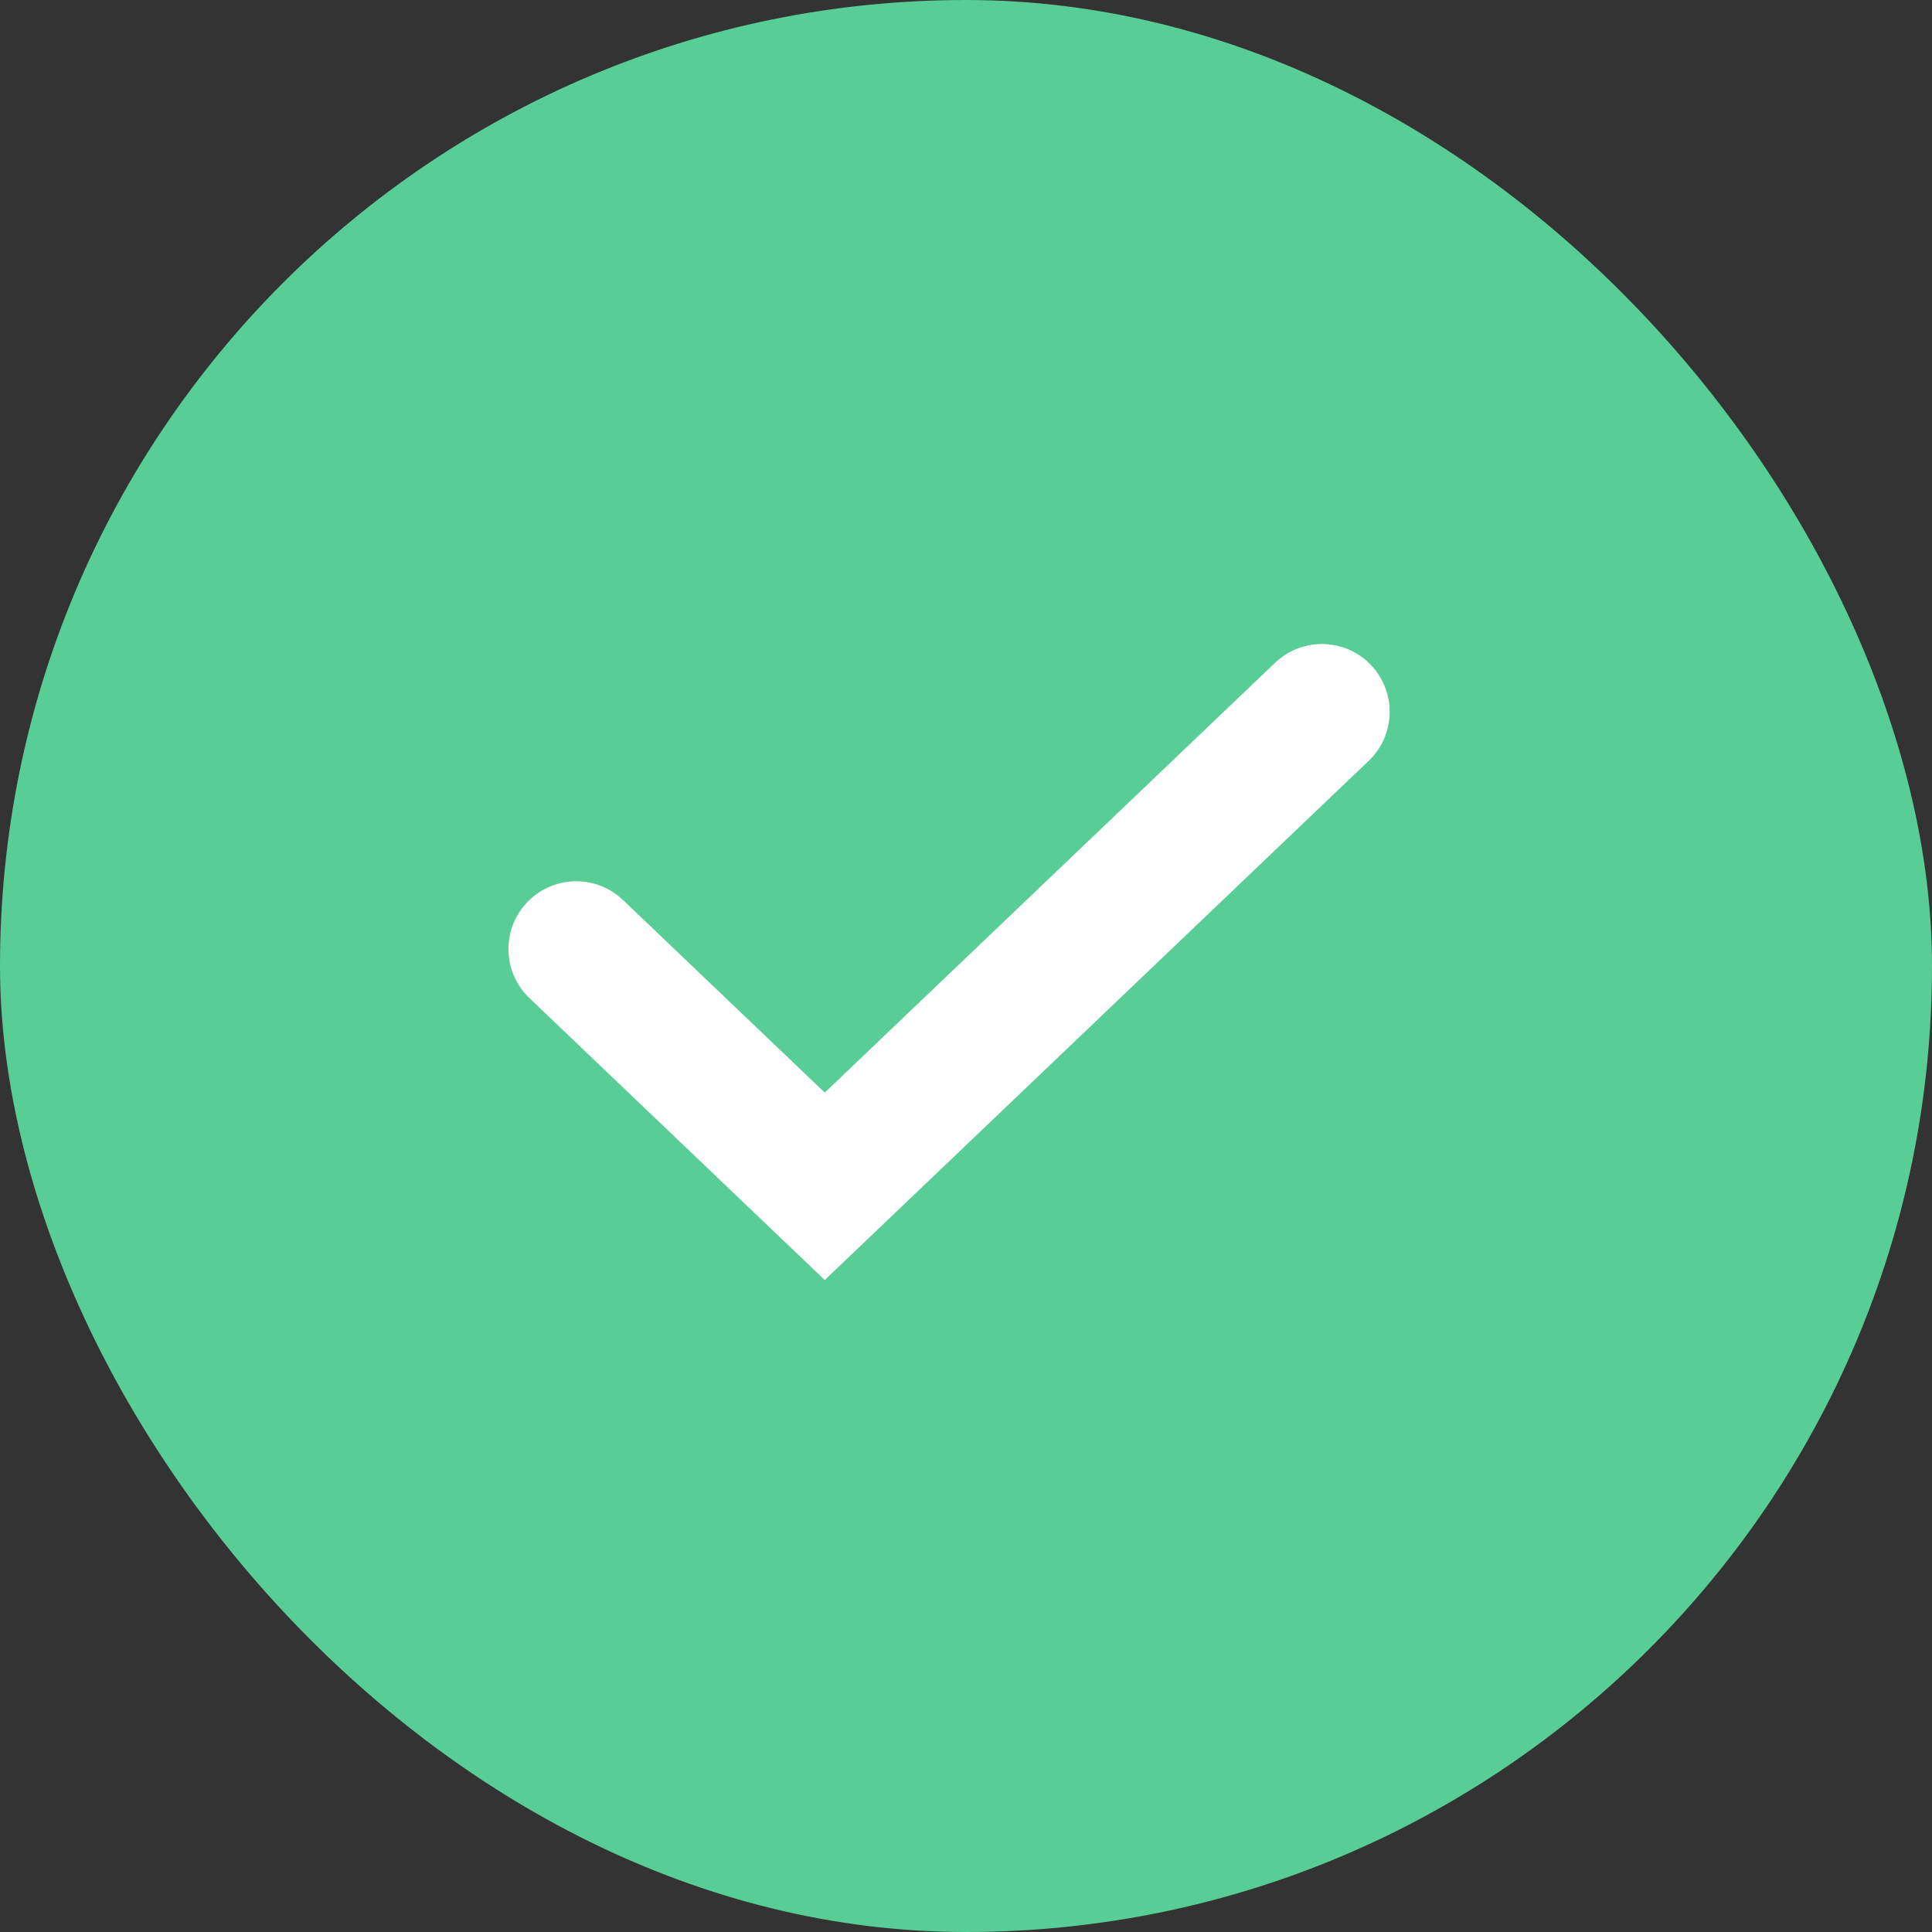 <svg fill="none" height="57" viewBox="0 0 57 57" width="57" xmlns="http://www.w3.org/2000/svg"><rect x="0" y="0" width="57" height="57" fill="#333333" stroke="none"/><rect fill="#58cd95" height="57" rx="28.5" width="57"/><path d="m17 28 7.333 7 14.667-14" stroke="#fff" stroke-linecap="round" stroke-miterlimit="10" stroke-width="4"/></svg>